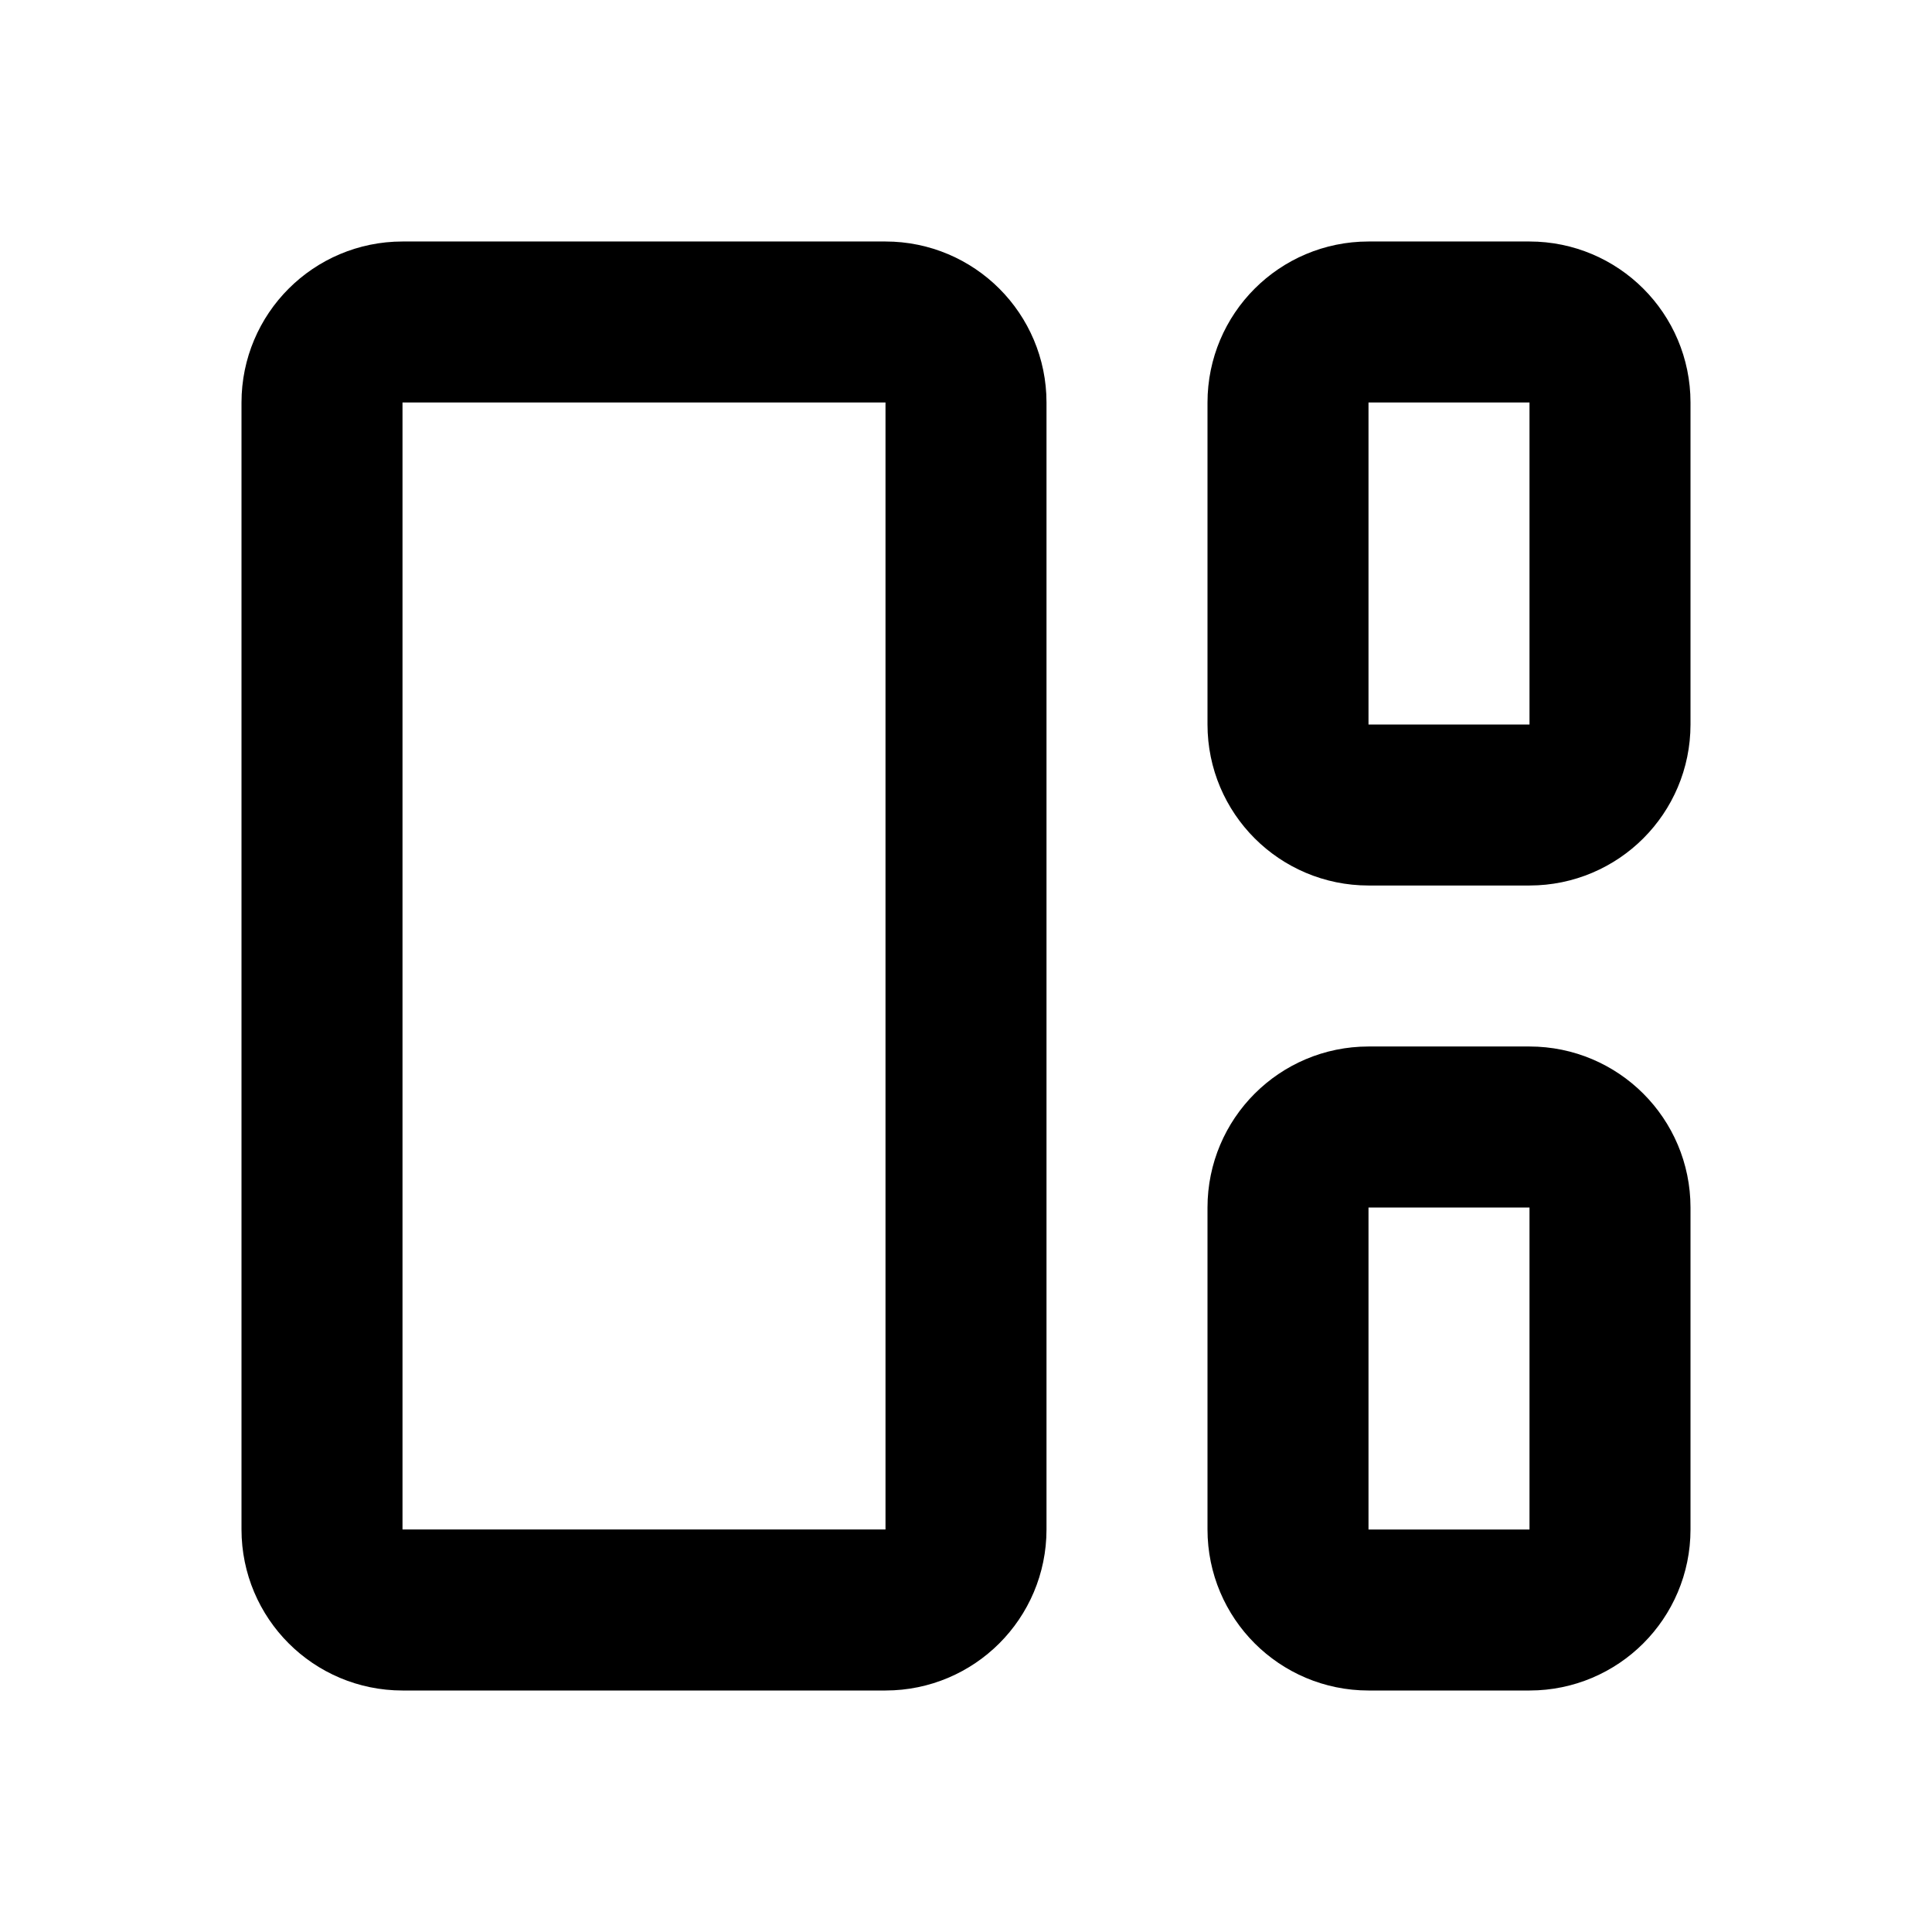 <svg xmlns="http://www.w3.org/2000/svg" fill="none" viewBox="0 0 24 24" stroke="currentColor">
  <path stroke-linecap="round" stroke-linejoin="round" stroke-width="2" d="m16 5c0-0.552 0.448-1 1-1h2c0.552 0 1 0.448 1 1v4c0 0.552-0.448 1-1 1h-2c-0.552 0-1-0.448-1-1zm-12 0c0-0.552 0.448-1 1-1h6c0.552 0 1 0.448 1 1v14c0 0.552-0.448 1-1 1h-6c-0.552 0-1-0.448-1-1zm12 10c0-0.552 0.448-1 1-1h2c0.552 0 1 0.448 1 1v4c0 0.552-0.448 1-1 1h-2c-0.552 0-1-0.448-1-1z"/>
</svg>
